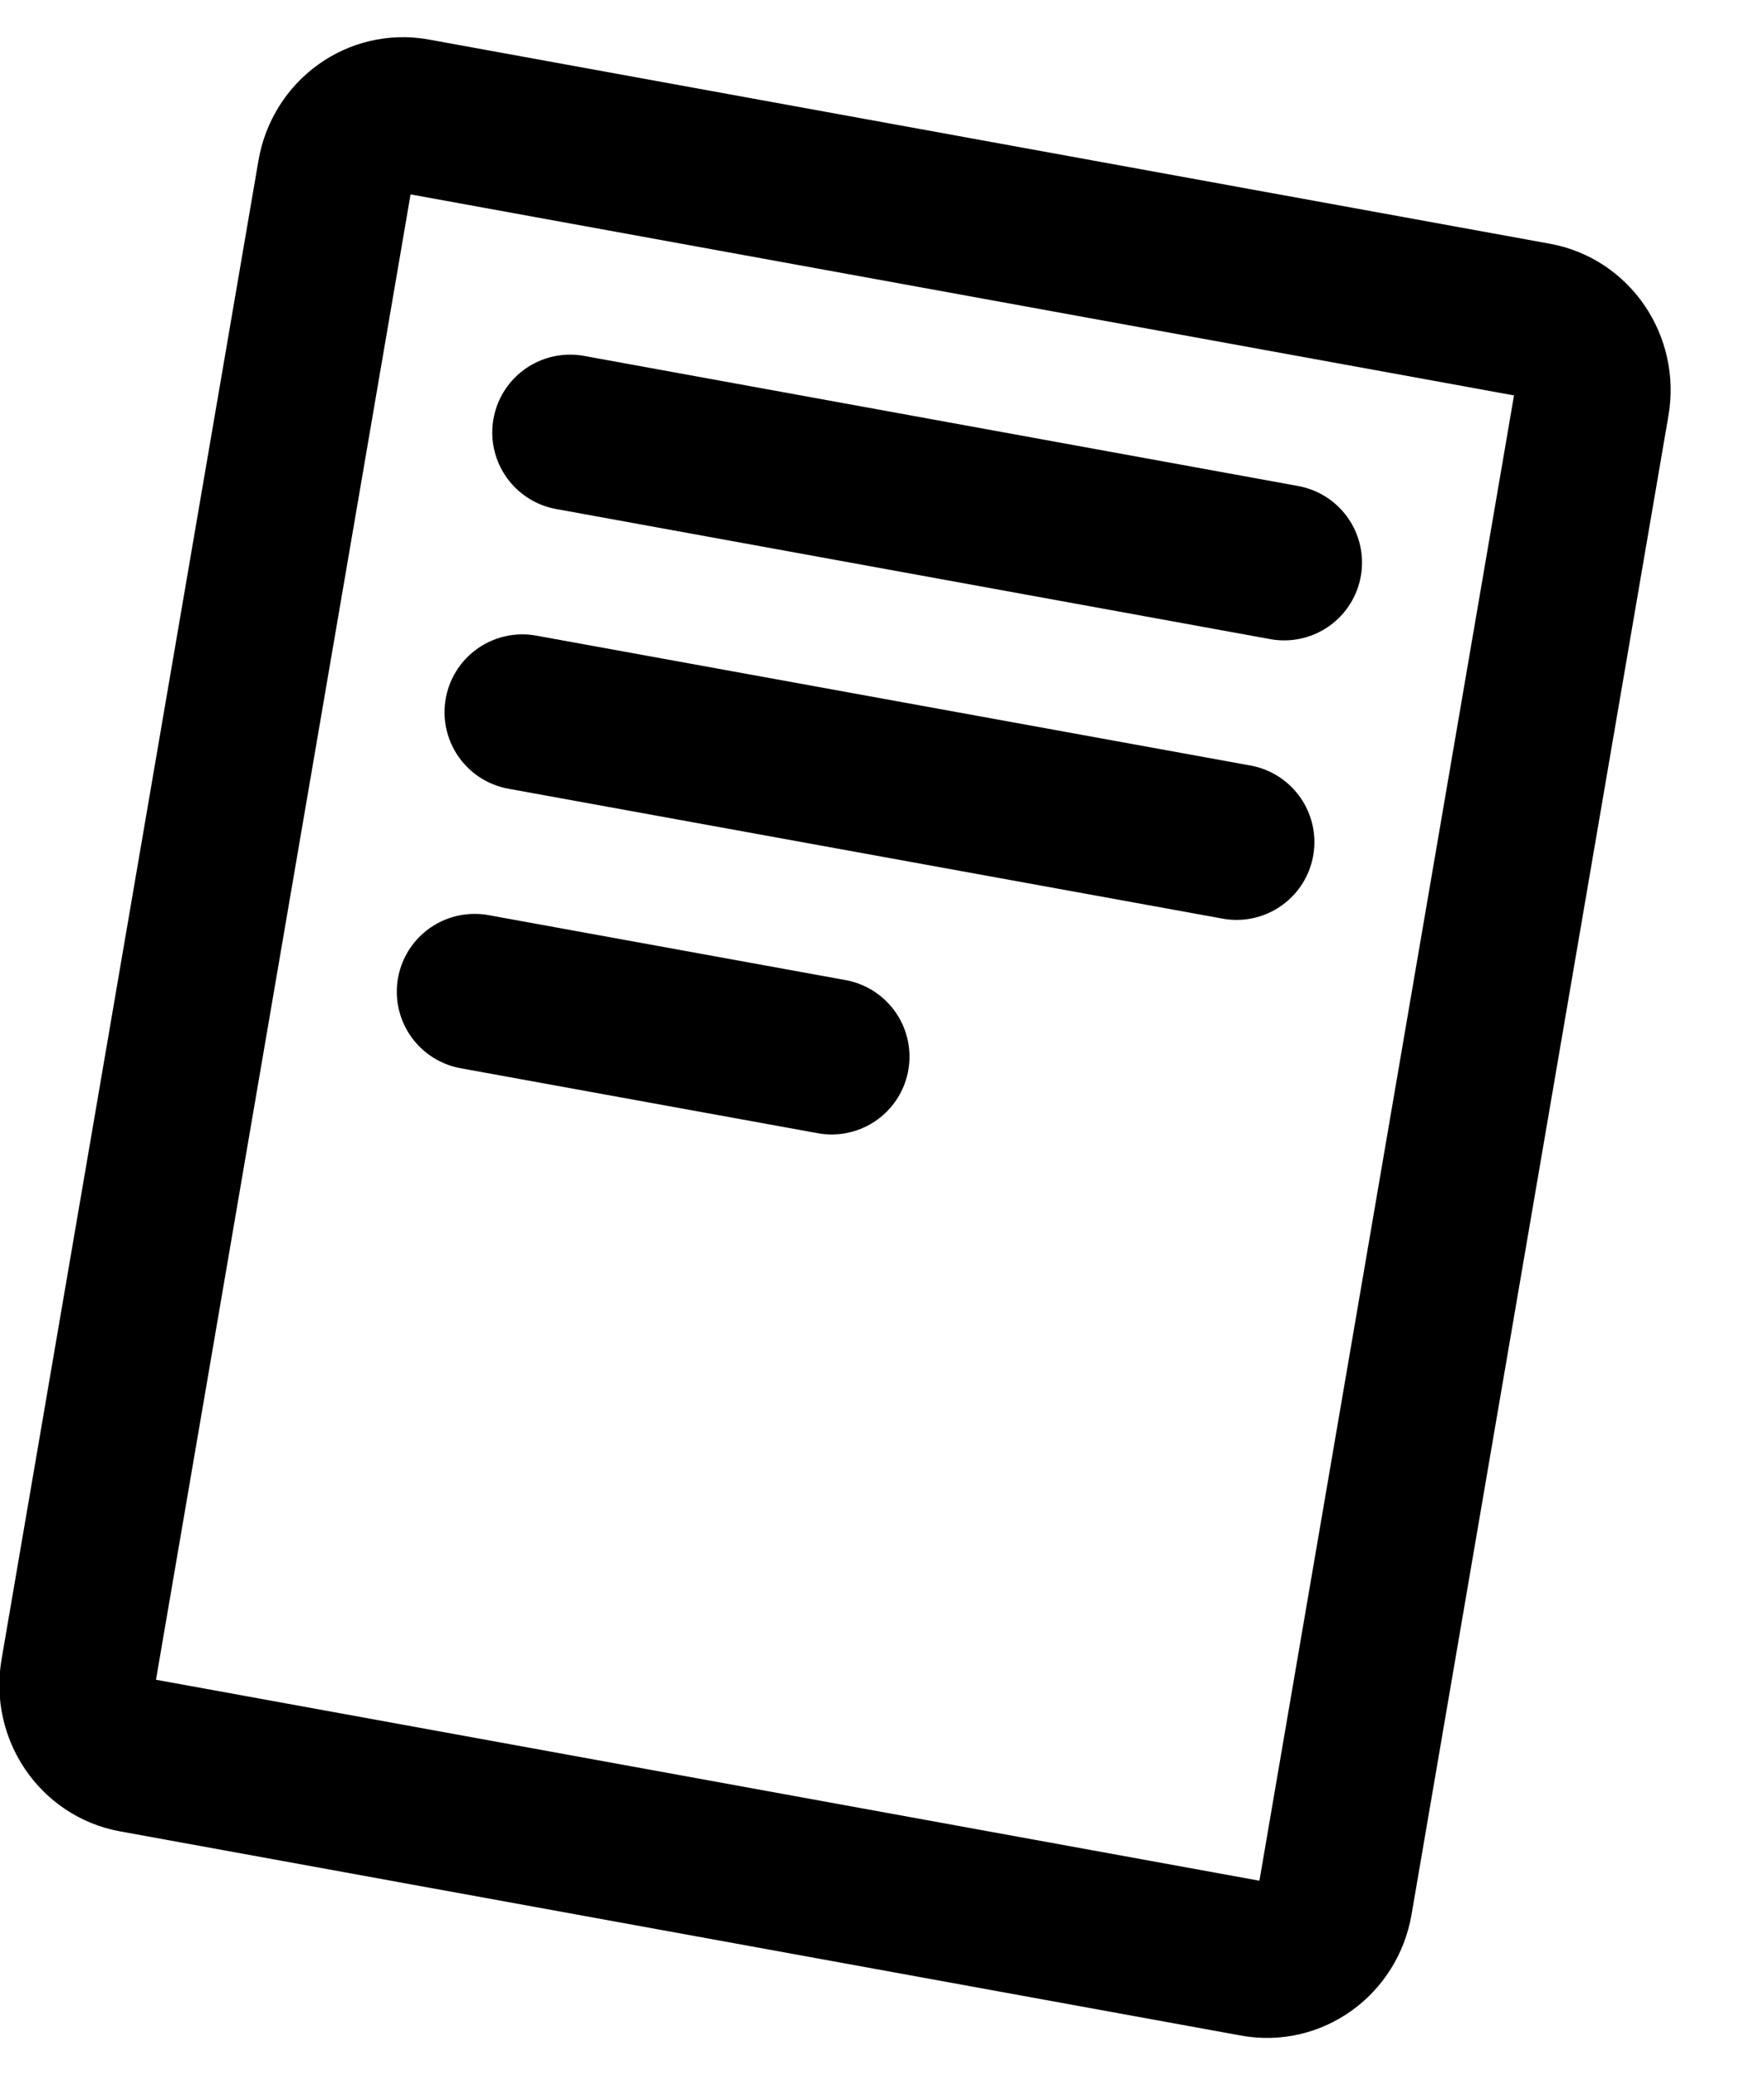 <svg width="17" height="20" viewBox="0 0 17 20" fill="none" xmlns="http://www.w3.org/2000/svg">
<path d="M14.802 3.087L3.999 1.119C3.638 1.053 3.294 1.302 3.23 1.674L0.754 16.121C0.69 16.493 0.931 16.848 1.292 16.913L12.095 18.881C12.456 18.947 12.8 18.698 12.864 18.326L15.34 3.879C15.404 3.507 15.163 3.152 14.802 3.087Z" stroke="black" stroke-width="1.5" stroke-linecap="round" stroke-linejoin="round"/>
<path d="M5.494 4.168L12.376 5.422" stroke="black" stroke-width="1.5" stroke-linecap="round" stroke-linejoin="round"/>
<path d="M11.917 8.116L5.034 6.864" stroke="black" stroke-width="1.5" stroke-linecap="round" stroke-linejoin="round"/>
<path d="M8.015 10.184L4.574 9.558" stroke="black" stroke-width="1.5" stroke-linecap="round" stroke-linejoin="round"/>
</svg>
